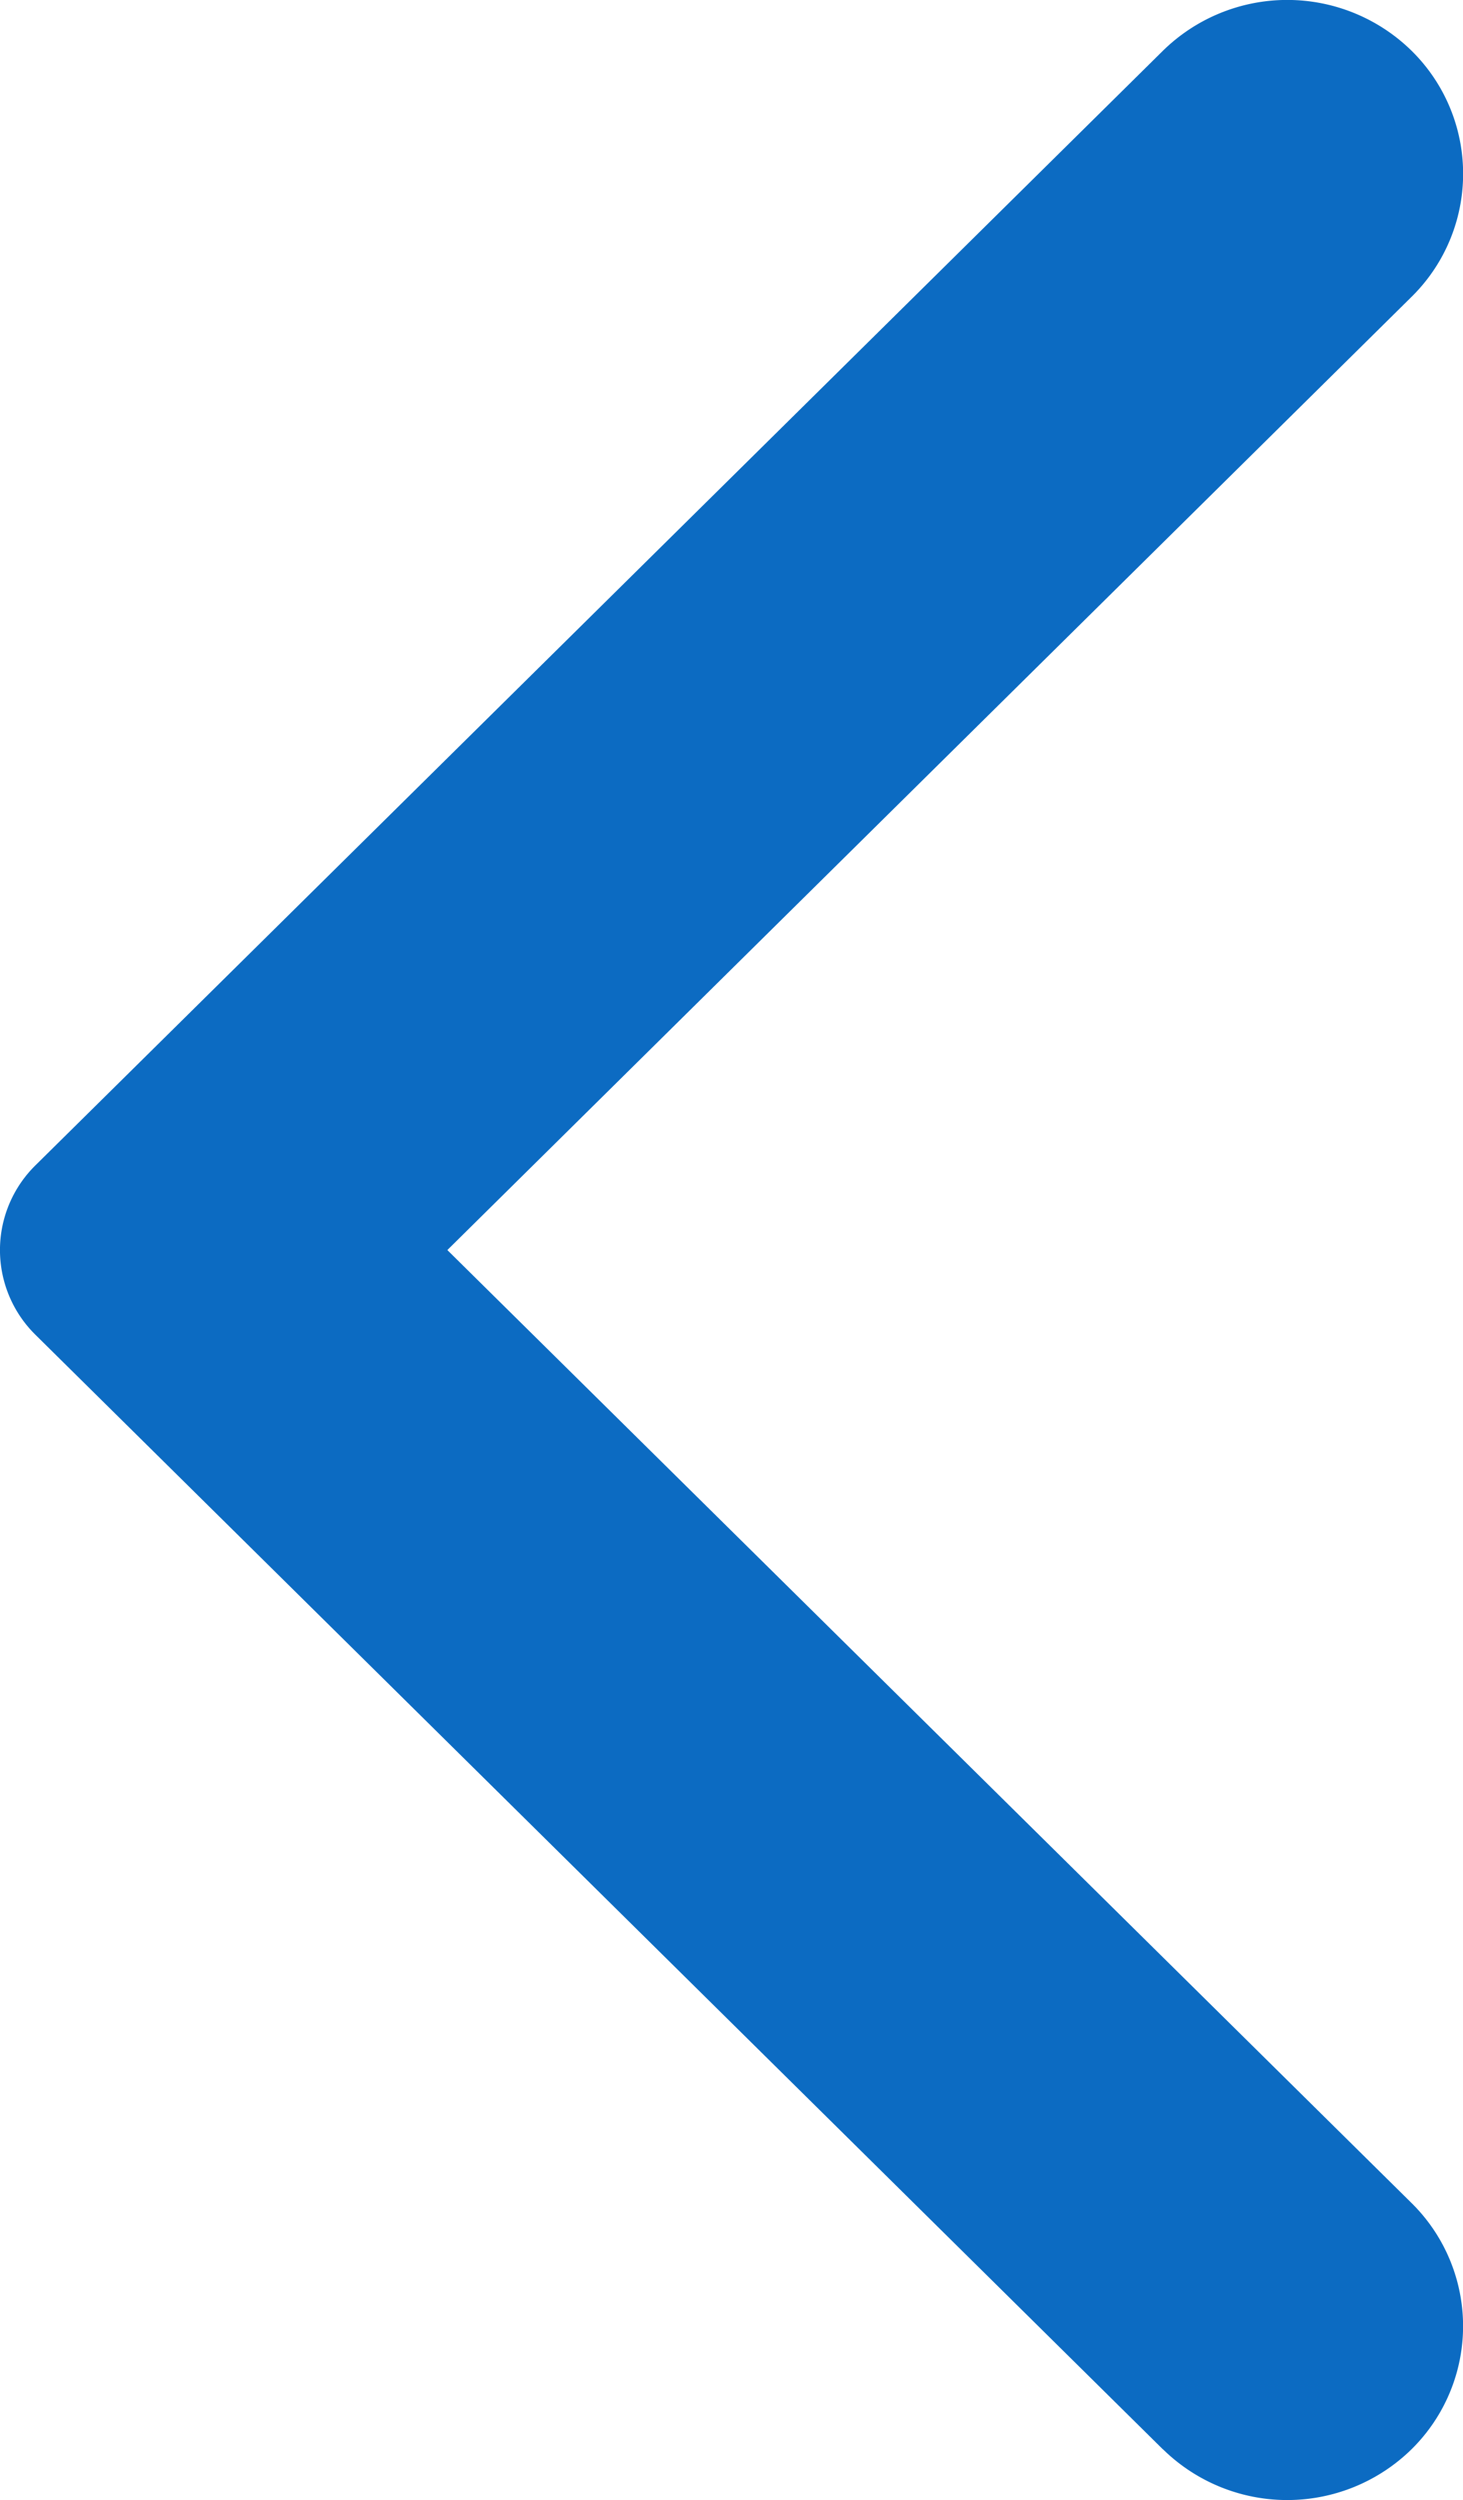 <svg height="20.5" viewBox="0 0 11.999 20.5" width="11.999" xmlns="http://www.w3.org/2000/svg">
    <path
        d="m9.537 20.083-9.245-9.137a.975.975 0 0 1 0-1.392l9.245-9.137a1.456 1.456 0 0 1 2.041 0 1.415 1.415 0 0 1 0 2.016l-7.909 7.817 7.909 7.815a1.417 1.417 0 0 1 0 2.017 1.456 1.456 0 0 1 -2.041 0"
        fill="#0c6bc2" />
</svg>